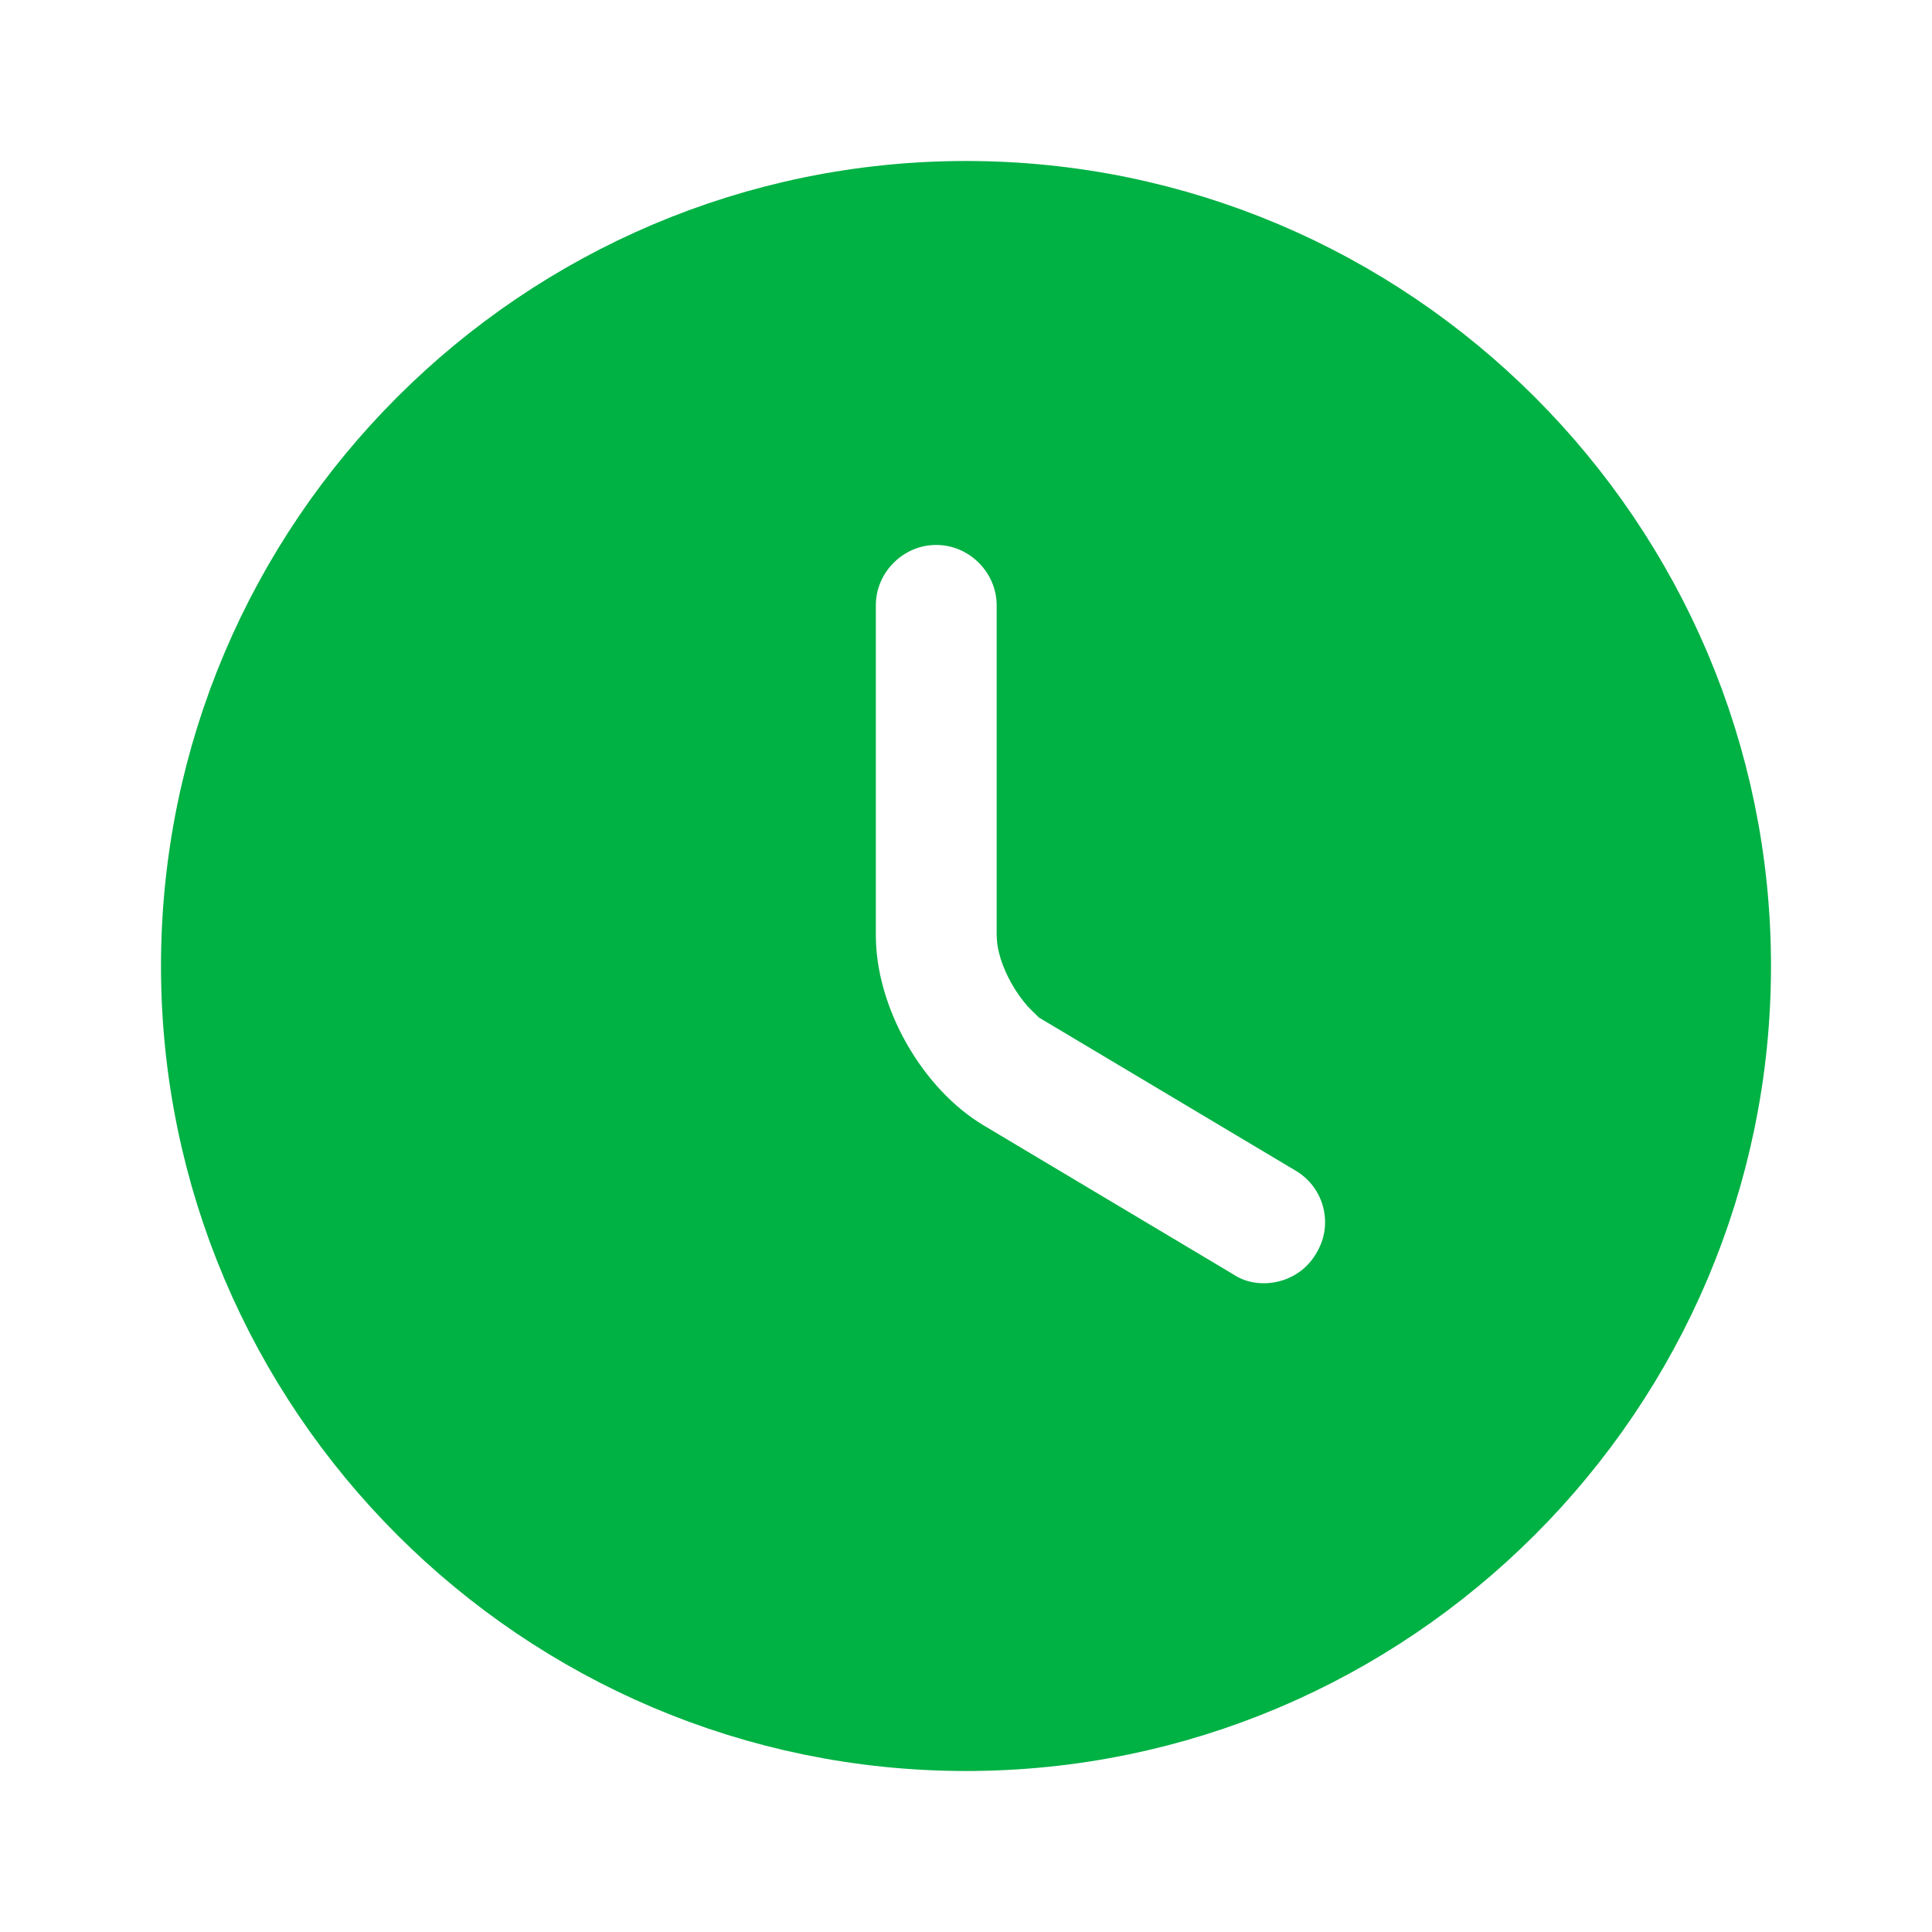 <svg width="15" height="15" viewBox="0 0 15 15" fill="none" xmlns="http://www.w3.org/2000/svg">
<path d="M7.381 9.167L7.381 9.167L9.31 10.318C9.478 10.426 9.655 10.463 9.812 10.463C10.14 10.463 10.465 10.298 10.648 9.988C10.929 9.523 10.772 8.928 10.311 8.657L8.375 7.502L8.375 7.502L8.374 7.501C8.372 7.5 8.364 7.493 8.351 7.479C8.332 7.457 8.31 7.427 8.29 7.392C8.27 7.356 8.255 7.322 8.246 7.294C8.239 7.272 8.238 7.261 8.238 7.259V4.7C8.238 4.168 7.801 3.731 7.269 3.731C6.736 3.731 6.3 4.168 6.3 4.7V7.263C6.3 7.994 6.748 8.789 7.381 9.167ZM1.75 7.5C1.75 4.332 4.332 1.75 7.5 1.75C10.668 1.75 13.25 4.332 13.25 7.5C13.25 10.668 10.668 13.25 7.5 13.25C4.332 13.25 1.75 10.668 1.75 7.5Z" fill="#00b144" stroke="#00b144"/>
</svg>
